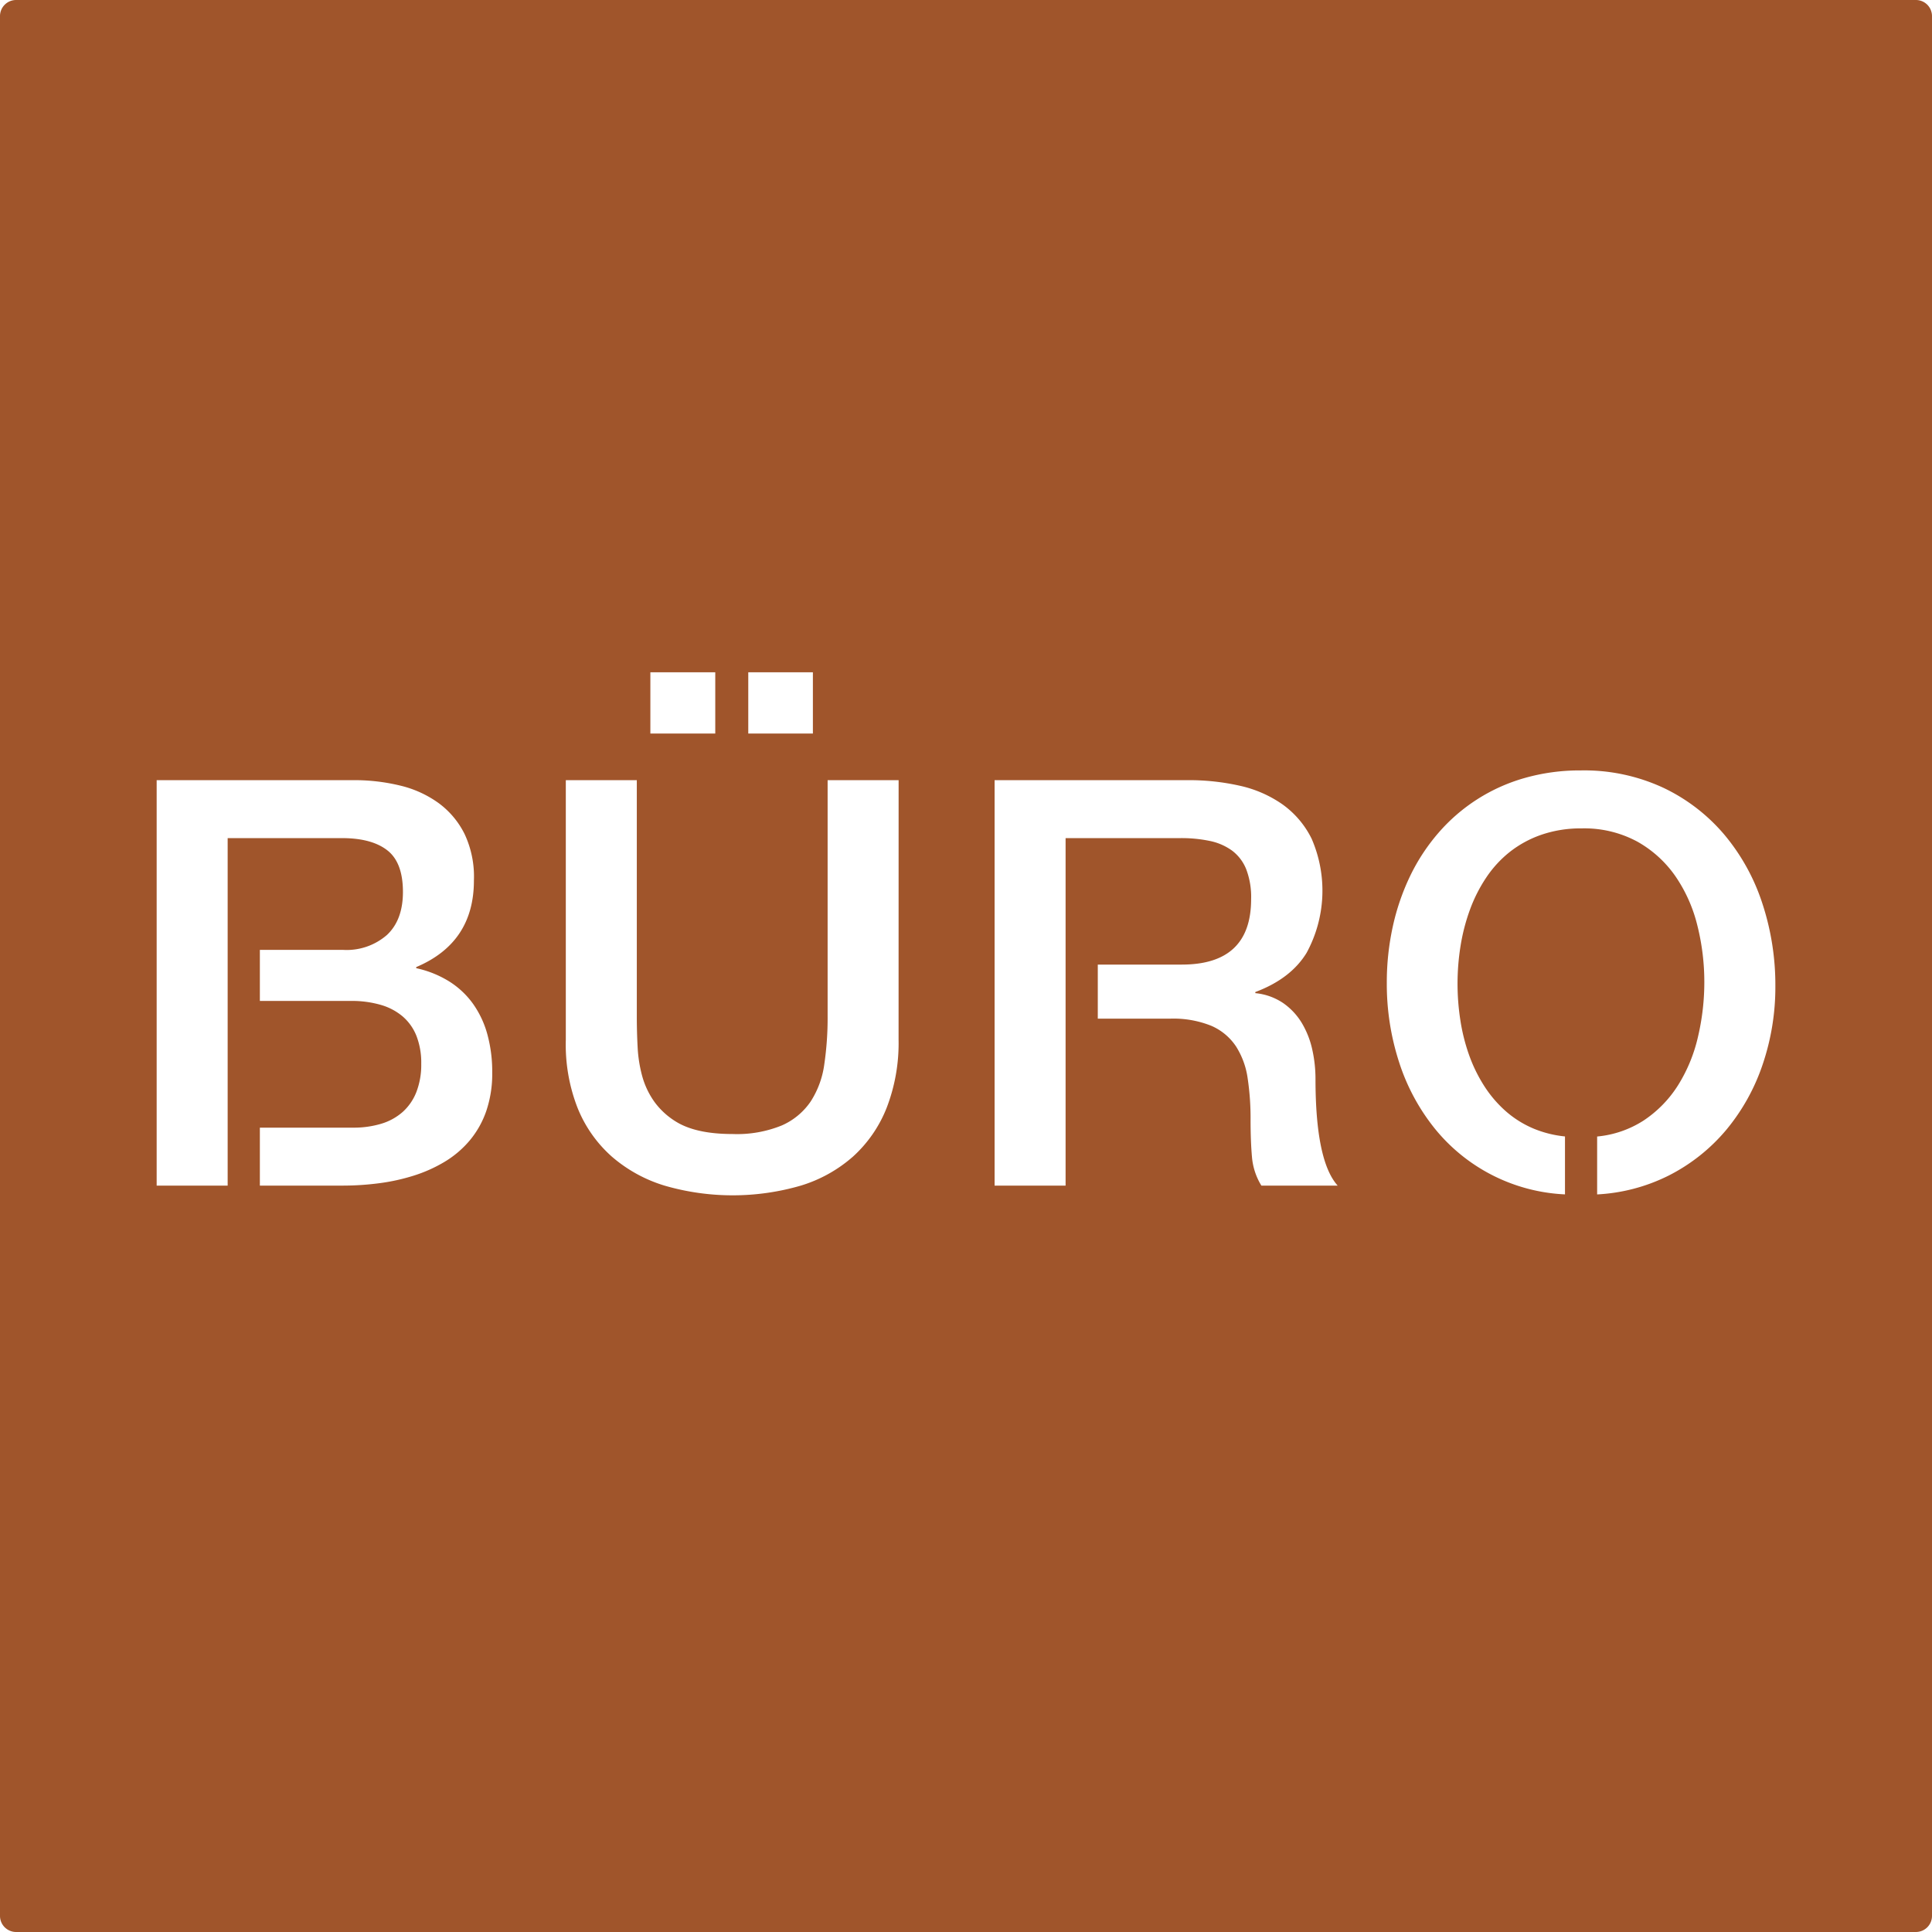 <svg xmlns="http://www.w3.org/2000/svg" width="120mm" height="120mm" viewBox="0 0 340.157 340.157">
  <g id="Schilder">
      <g id="H-68-R">
        <path fill="#A0552B" stroke="none" d="M337.323,0H2.834A2.834,2.834,0,0,0,0,2.834V337.323a2.834,2.834,0,0,0,2.834,2.834H337.323a2.834,2.834,0,0,0,2.834-2.834V2.834A2.834,2.834,0,0,0,337.323,0ZM131.744,118.364h11.377v10.791H131.744Zm-17.237,0h11.426v10.791H114.507ZM85.616,195.61a16.4,16.4,0,0,1-2.93,5.2,17.6,17.6,0,0,1-4.394,3.735,25.257,25.257,0,0,1-5.445,2.441,35.2,35.2,0,0,1-6.128,1.343,49.407,49.407,0,0,1-6.372.415H45.753V198.54h16.4a16.774,16.774,0,0,0,4.956-.684,10.03,10.03,0,0,0,3.784-2.075,9.228,9.228,0,0,0,2.417-3.515,13.235,13.235,0,0,0,.855-4.956,13,13,0,0,0-.855-4.956,8.78,8.78,0,0,0-2.441-3.418,10.4,10.4,0,0,0-3.785-2,18.274,18.274,0,0,0-4.931-.708h-16.4v-8.985H60.445a10.784,10.784,0,0,0,7.69-2.637q2.808-2.636,2.808-7.568,0-5.127-2.686-7.275t-7.812-2.2H40.083v61.182h-12.5V137.358H62.251a34.134,34.134,0,0,1,8.2.953,19.051,19.051,0,0,1,6.762,3.076,15.036,15.036,0,0,1,4.59,5.468,17.649,17.649,0,0,1,1.636,8.179q0,10.94-10.156,15.235v.195a18.224,18.224,0,0,1,5.786,2.319,14.925,14.925,0,0,1,4.2,3.931,17.029,17.029,0,0,1,2.539,5.4,24.887,24.887,0,0,1,.855,6.714A20.373,20.373,0,0,1,85.616,195.61Zm72.592-12.548a31.611,31.611,0,0,1-2.1,11.987,22.936,22.936,0,0,1-5.908,8.569,24.765,24.765,0,0,1-9.2,5.127,42.981,42.981,0,0,1-24,0,25.441,25.441,0,0,1-9.3-5.127,22.819,22.819,0,0,1-6.006-8.545,30.647,30.647,0,0,1-2.075-12.011v-45.7h12.5v41.6q0,2.736.146,5.444a23.823,23.823,0,0,0,.83,5.152,14.289,14.289,0,0,0,2.2,4.541,13.3,13.3,0,0,0,4.2,3.662q3.467,1.9,9.472,1.9a20.916,20.916,0,0,0,8.692-1.514,11.972,11.972,0,0,0,5.078-4.223,16.008,16.008,0,0,0,2.393-6.543,56.008,56.008,0,0,0,.585-8.423v-41.6h12.5Zm63.877,25.683a11.434,11.434,0,0,1-1.66-5.078q-.245-2.782-.244-6.543a47.192,47.192,0,0,0-.513-7.275,14.078,14.078,0,0,0-2.05-5.616,9.983,9.983,0,0,0-4.322-3.613,17.827,17.827,0,0,0-7.324-1.269h-12.69v-9.522h14.79q12.206,0,12.207-11.523a13.688,13.688,0,0,0-.879-5.3,7.643,7.643,0,0,0-2.515-3.272,10.164,10.164,0,0,0-3.93-1.684,24.492,24.492,0,0,0-5.079-.489H187.613v61.182h-12.5V137.358H209.2a40.612,40.612,0,0,1,9.057.977,21,21,0,0,1,7.52,3.271,16.271,16.271,0,0,1,5.151,6.055,22.908,22.908,0,0,1-.879,20.093q-2.783,4.566-9.033,6.909v.195a10.517,10.517,0,0,1,4.956,1.783,11.52,11.52,0,0,1,3.272,3.54,15.65,15.65,0,0,1,1.806,4.638,23.714,23.714,0,0,1,.562,5.127q0,14.456,3.906,18.8Zm88.267-21.362a35.849,35.849,0,0,1-6.4,11.523,32.2,32.2,0,0,1-10.181,8.081,31.75,31.75,0,0,1-12.571,3.307V200.1a18.2,18.2,0,0,0,8.128-2.782,20.648,20.648,0,0,0,6.152-6.3,27.687,27.687,0,0,0,3.491-8.545,41.971,41.971,0,0,0,1.1-9.522,40.807,40.807,0,0,0-1.221-9.985A26.377,26.377,0,0,0,295,154.3a20.139,20.139,0,0,0-6.739-6.128,19.632,19.632,0,0,0-9.814-2.32,21.179,21.179,0,0,0-7.007,1.1,19.065,19.065,0,0,0-5.566,3,19.739,19.739,0,0,0-4.175,4.517,26.471,26.471,0,0,0-2.881,5.664,34.224,34.224,0,0,0-1.66,6.372,41.888,41.888,0,0,0-.049,13.061,33.372,33.372,0,0,0,1.514,6.1,26.672,26.672,0,0,0,2.636,5.444,21.063,21.063,0,0,0,3.809,4.492,17.975,17.975,0,0,0,5.054,3.15,19.5,19.5,0,0,0,5.417,1.336v10.2a31.32,31.32,0,0,1-22.9-11.559,36.292,36.292,0,0,1-6.3-11.694,44.558,44.558,0,0,1-2.172-13.989,45.786,45.786,0,0,1,1.049-9.888,40.514,40.514,0,0,1,3.052-8.911,34.332,34.332,0,0,1,4.956-7.568,31.363,31.363,0,0,1,15.186-9.693,35.458,35.458,0,0,1,9.936-1.343,33.079,33.079,0,0,1,14.5,3.052,32.06,32.06,0,0,1,10.742,8.252,36.28,36.28,0,0,1,6.69,12.085,45.871,45.871,0,0,1,2.3,14.6A42.316,42.316,0,0,1,310.352,187.383Z"/>
      </g>
    </g>
</svg>
